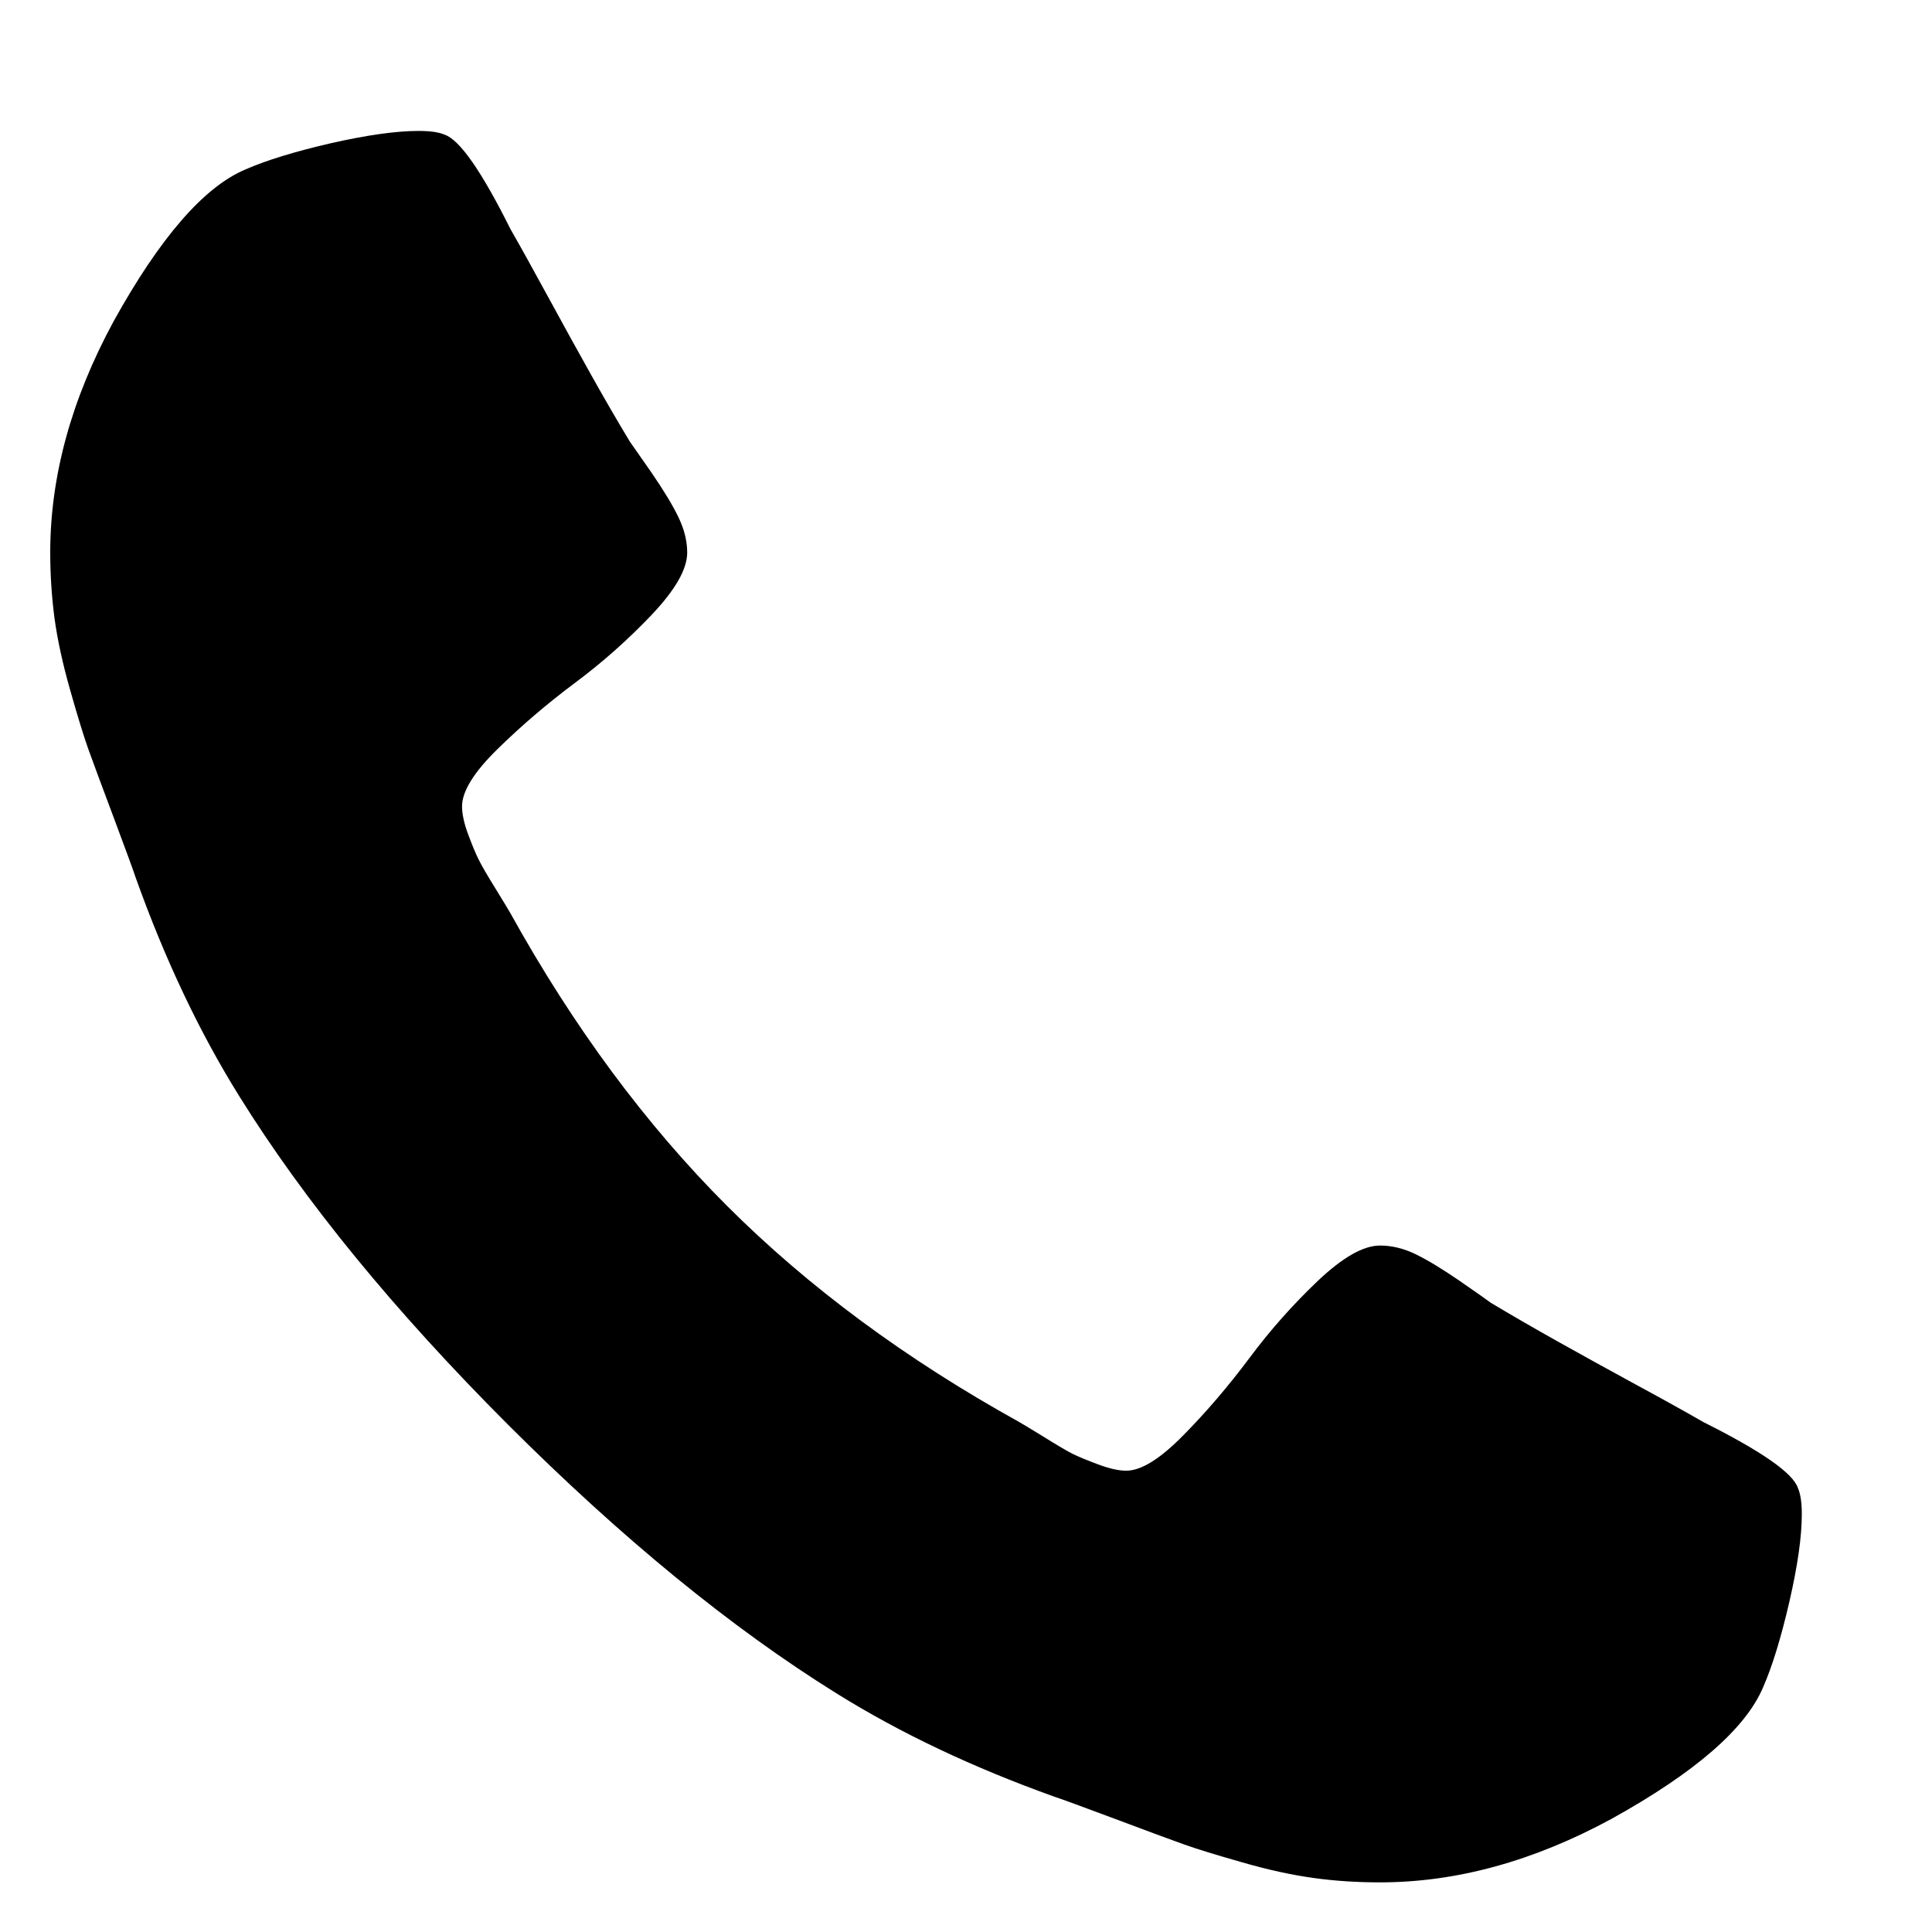 <svg
 xmlns="http://www.w3.org/2000/svg"
 xmlns:xlink="http://www.w3.org/1999/xlink"
 width="13px" height="13px">
<path fill-rule="evenodd"
 d="M12.098,10.013 C12.065,9.912 11.853,9.765 11.462,9.569 C11.356,9.508 11.206,9.424 11.010,9.318 C10.815,9.212 10.638,9.114 10.479,9.025 C10.320,8.936 10.170,8.849 10.031,8.766 C10.009,8.749 9.939,8.700 9.822,8.619 C9.704,8.538 9.605,8.478 9.525,8.439 C9.444,8.400 9.364,8.381 9.286,8.381 C9.174,8.381 9.035,8.460 8.867,8.619 C8.700,8.778 8.546,8.951 8.407,9.138 C8.267,9.325 8.120,9.498 7.963,9.657 C7.807,9.816 7.679,9.896 7.578,9.896 C7.528,9.896 7.465,9.882 7.390,9.854 C7.315,9.826 7.257,9.802 7.218,9.783 C7.179,9.763 7.112,9.724 7.018,9.665 C6.923,9.607 6.870,9.575 6.859,9.569 C6.094,9.145 5.438,8.660 4.891,8.113 C4.344,7.566 3.859,6.910 3.435,6.146 C3.429,6.134 3.397,6.082 3.339,5.987 C3.280,5.892 3.241,5.825 3.222,5.786 C3.202,5.747 3.178,5.689 3.150,5.614 C3.122,5.539 3.109,5.476 3.109,5.426 C3.109,5.325 3.188,5.197 3.347,5.041 C3.506,4.885 3.679,4.737 3.866,4.597 C4.053,4.458 4.226,4.304 4.385,4.137 C4.544,3.969 4.624,3.830 4.624,3.718 C4.624,3.640 4.604,3.561 4.565,3.480 C4.526,3.399 4.466,3.300 4.385,3.182 C4.304,3.065 4.255,2.996 4.239,2.973 C4.155,2.834 4.068,2.684 3.979,2.525 C3.890,2.366 3.792,2.189 3.686,1.994 C3.580,1.799 3.496,1.648 3.435,1.542 C3.240,1.151 3.092,0.939 2.991,0.906 C2.952,0.889 2.894,0.881 2.816,0.881 C2.665,0.881 2.468,0.909 2.225,0.964 C1.983,1.020 1.791,1.079 1.652,1.140 C1.373,1.257 1.077,1.598 0.765,2.161 C0.480,2.686 0.338,3.205 0.338,3.718 C0.338,3.869 0.348,4.017 0.367,4.162 C0.387,4.307 0.422,4.467 0.472,4.643 C0.522,4.819 0.562,4.950 0.593,5.037 C0.624,5.123 0.681,5.278 0.765,5.501 C0.848,5.724 0.899,5.861 0.915,5.911 C1.111,6.458 1.342,6.946 1.610,7.376 C2.051,8.085 2.654,8.821 3.418,9.586 C4.183,10.350 4.919,10.953 5.628,11.394 C6.058,11.662 6.546,11.893 7.093,12.089 C7.143,12.105 7.280,12.156 7.503,12.239 C7.726,12.323 7.881,12.380 7.968,12.411 C8.054,12.442 8.185,12.482 8.361,12.532 C8.537,12.583 8.697,12.617 8.842,12.637 C8.987,12.657 9.135,12.666 9.286,12.666 C9.799,12.666 10.318,12.524 10.843,12.239 C11.406,11.927 11.747,11.631 11.864,11.352 C11.925,11.213 11.984,11.021 12.040,10.779 C12.096,10.536 12.124,10.339 12.124,10.189 C12.124,10.110 12.115,10.052 12.098,10.013 L12.098,10.013 Z"/>
</svg>
